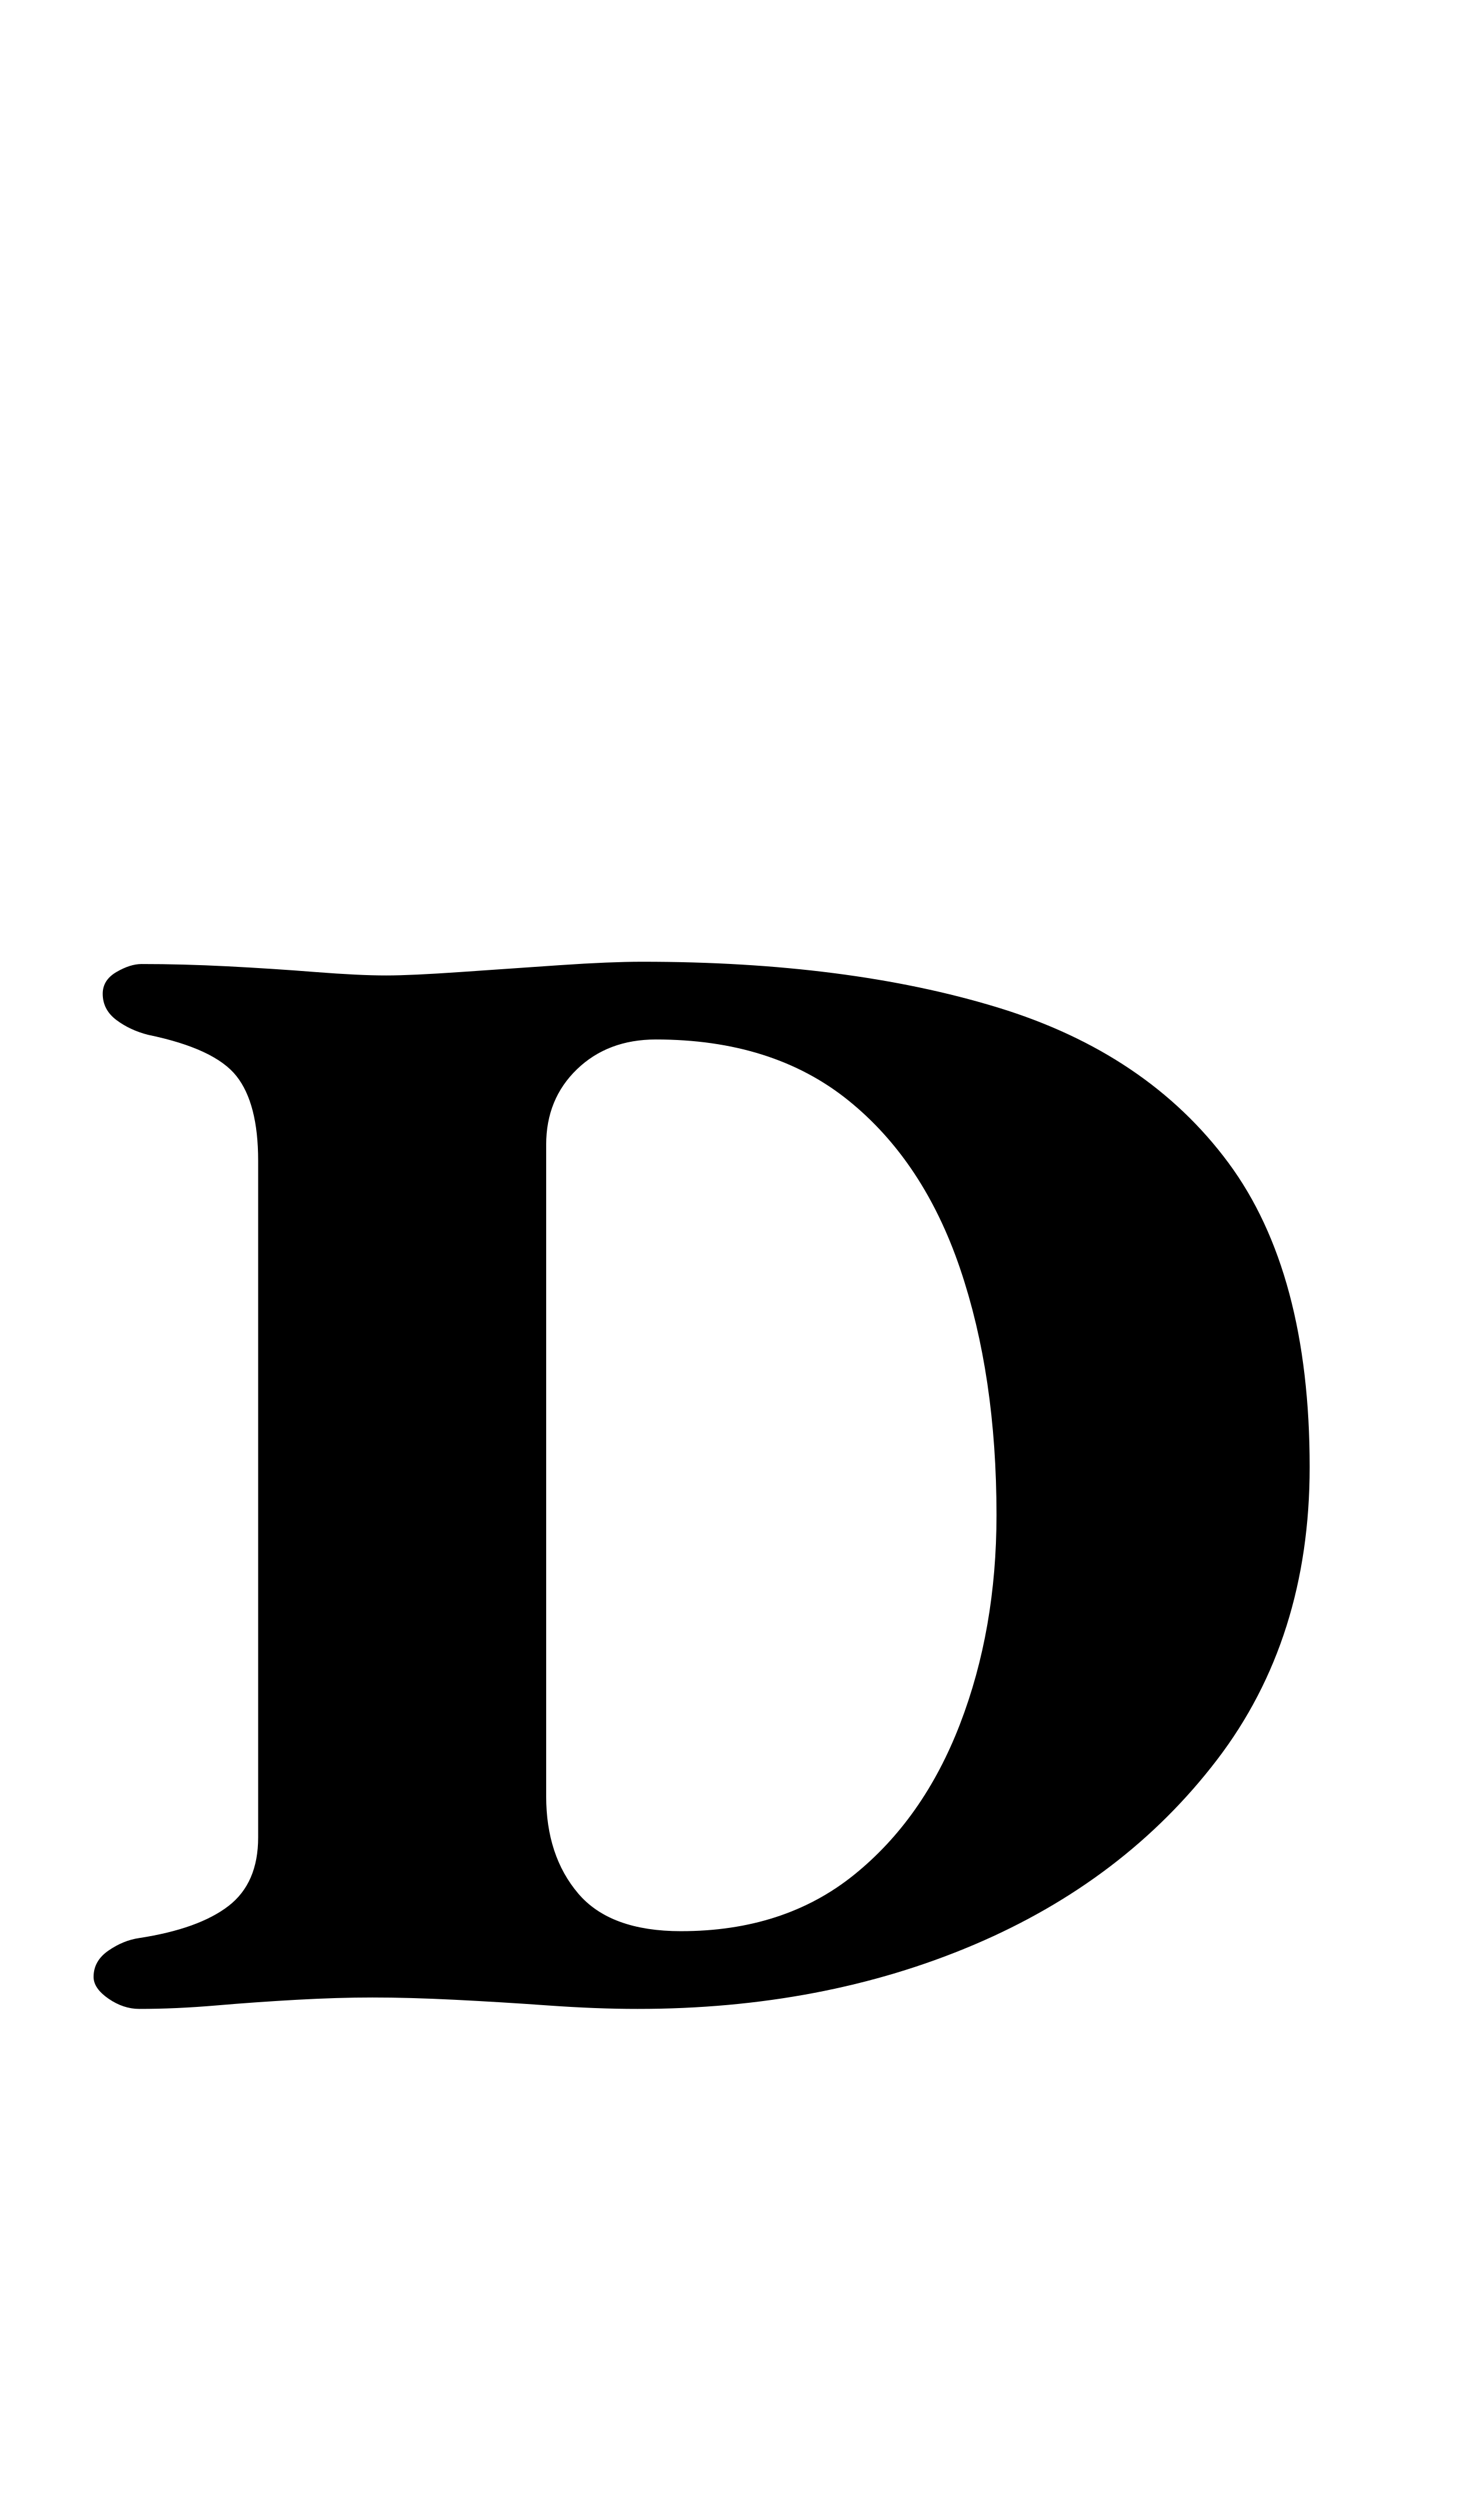 <?xml version="1.0" standalone="no"?>
<!DOCTYPE svg PUBLIC "-//W3C//DTD SVG 1.1//EN" "http://www.w3.org/Graphics/SVG/1.1/DTD/svg11.dtd" >
<svg xmlns="http://www.w3.org/2000/svg" xmlns:xlink="http://www.w3.org/1999/xlink" version="1.1" viewBox="-10 0 585 1000">
  <g transform="matrix(1 0 0 -1 0 800)">
   <path fill="currentColor"
d="M45.733 -3.658q-6.402 0 -12.348 4.115q-5.945 4.116 -5.945 8.689q0 6.403 5.945 10.519q5.945 4.116 12.348 5.031q23.782 3.658 35.673 12.806q11.891 9.146 11.891 27.439v270.743q0 22.867 -8.689 33.843
q-8.689 10.977 -35.215 16.465q-7.317 1.829 -12.806 5.945t-5.488 10.519q0 5.488 5.488 8.689t10.062 3.201q16.464 0 34.3 -0.915q17.837 -0.914 35.215 -2.286q17.379 -1.372 28.355 -1.372q10.062 0 29.727 1.372
t39.788 2.744t32.929 1.372q82.32 0 142.231 -18.294q59.911 -18.293 92.382 -62.197t32.471 -121.651q0 -68.601 -37.044 -117.078q-37.044 -48.478 -97.413 -74.089q-60.368 -25.61 -134.456 -25.61q-16.465 0 -35.673 1.371
q-19.208 1.372 -37.501 2.287q-18.294 0.915 -32.929 0.915q-13.72 0 -30.185 -0.915q-16.464 -0.915 -32.471 -2.287q-16.007 -1.371 -30.642 -1.371zM262.511 27.44q41.161 0 69.059 22.409t42.532 60.368t14.635 83.692
q0 55.796 -14.635 98.785t-44.819 67.228q-30.185 24.238 -76.833 24.238q-19.208 0 -31.556 -11.891q-12.349 -11.891 -12.349 -30.184v-260.682q0 -23.782 12.806 -38.874t41.16 -15.092z" />
  </g>

</svg>
